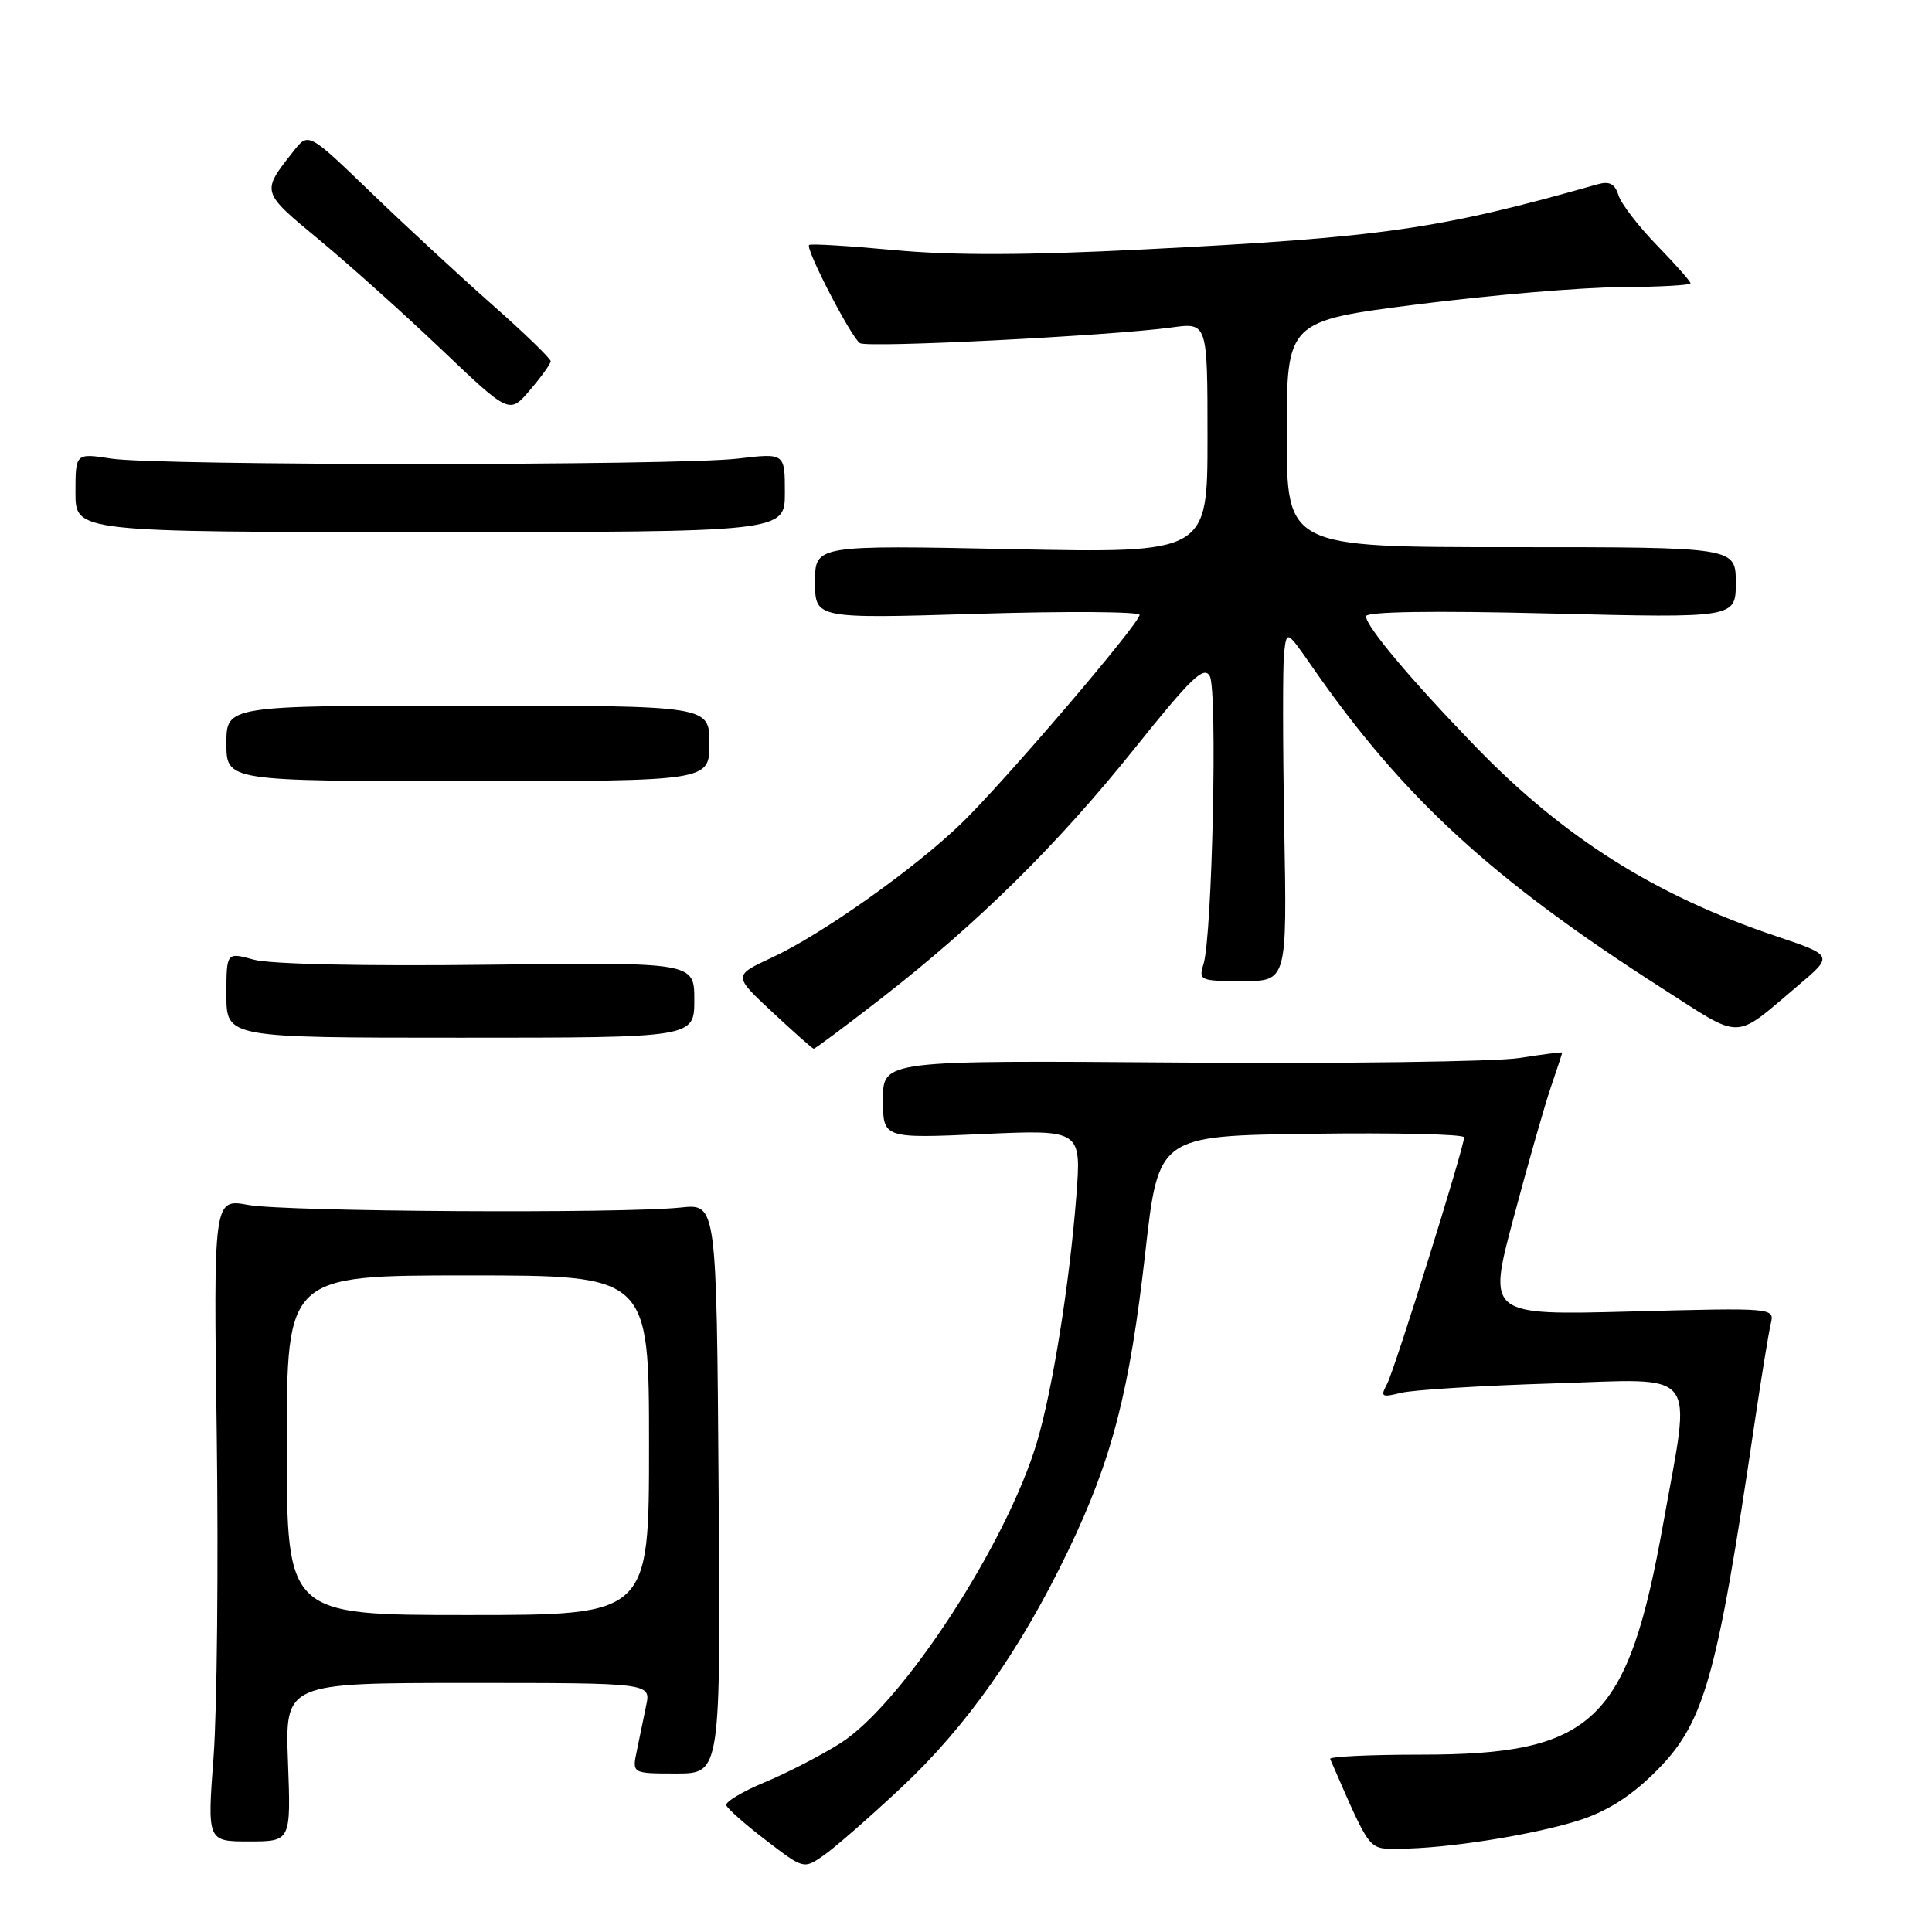 <?xml version="1.0" encoding="UTF-8" standalone="no"?>
<!DOCTYPE svg PUBLIC "-//W3C//DTD SVG 1.1//EN" "http://www.w3.org/Graphics/SVG/1.1/DTD/svg11.dtd" >
<svg xmlns="http://www.w3.org/2000/svg" xmlns:xlink="http://www.w3.org/1999/xlink" version="1.1" viewBox="0 0 256 256">
 <g >
 <path fill="currentColor"
d=" M 119.36 236.93 C 128.03 228.84 135.21 218.65 141.53 205.49 C 147.37 193.33 149.67 184.41 151.76 165.95 C 153.50 150.50 153.50 150.50 173.75 150.23 C 184.89 150.08 194.00 150.29 194.00 150.70 C 194.00 152.04 184.81 181.47 183.79 183.39 C 182.88 185.09 183.06 185.20 185.64 184.56 C 187.21 184.17 196.31 183.60 205.86 183.31 C 225.41 182.70 224.11 181.06 220.41 201.75 C 215.68 228.22 211.20 232.50 188.25 232.50 C 181.51 232.50 176.11 232.76 176.25 233.07 C 181.74 245.64 181.22 244.97 185.50 244.96 C 191.54 244.96 202.83 243.19 208.97 241.29 C 212.74 240.12 215.87 238.18 219.08 235.05 C 225.82 228.46 227.40 223.01 232.50 188.50 C 233.40 182.45 234.36 176.55 234.64 175.39 C 235.14 173.29 235.09 173.28 216.13 173.78 C 197.11 174.28 197.11 174.28 200.55 161.39 C 202.44 154.30 204.66 146.51 205.49 144.07 C 206.32 141.64 207.00 139.57 207.00 139.47 C 207.00 139.38 204.44 139.70 201.31 140.19 C 198.19 140.68 177.94 140.95 156.31 140.79 C 117.00 140.50 117.00 140.50 117.00 145.68 C 117.00 150.85 117.00 150.85 130.15 150.27 C 143.30 149.68 143.30 149.68 142.61 158.59 C 141.71 170.14 139.48 184.06 137.43 191.00 C 133.44 204.50 119.55 225.79 111.35 230.99 C 108.81 232.60 104.31 234.92 101.35 236.15 C 98.39 237.38 96.09 238.76 96.24 239.21 C 96.39 239.66 98.76 241.76 101.51 243.86 C 106.49 247.68 106.50 247.68 109.13 245.86 C 110.58 244.86 115.18 240.84 119.36 236.93 Z  M 38.16 233.50 C 37.77 223.00 37.77 223.00 62.01 223.00 C 86.25 223.00 86.25 223.00 85.62 226.00 C 85.28 227.65 84.72 230.35 84.38 232.00 C 83.75 235.00 83.75 235.00 89.62 235.00 C 95.50 235.00 95.50 235.00 95.22 197.25 C 94.95 159.50 94.95 159.50 90.22 160.00 C 82.40 160.83 37.84 160.56 32.90 159.66 C 28.29 158.82 28.29 158.82 28.72 190.16 C 28.95 207.40 28.76 226.56 28.30 232.75 C 27.46 244.00 27.46 244.00 33.00 244.00 C 38.55 244.00 38.55 244.00 38.16 233.50 Z  M 116.82 132.25 C 129.63 122.29 140.15 111.90 150.32 99.20 C 157.81 89.84 159.52 88.18 160.30 89.58 C 161.34 91.43 160.63 124.06 159.47 127.75 C 158.80 129.91 159.01 130.00 164.65 130.00 C 170.54 130.00 170.54 130.00 170.17 109.75 C 169.97 98.61 169.96 88.15 170.15 86.50 C 170.50 83.50 170.50 83.50 173.89 88.38 C 185.90 105.69 197.75 116.57 220.22 130.94 C 231.08 137.89 229.57 137.92 238.29 130.56 C 242.96 126.61 242.96 126.61 235.23 124.01 C 219.27 118.63 207.12 110.95 195.42 98.83 C 186.88 89.99 181.00 82.99 181.00 81.66 C 181.00 81.04 189.79 80.90 205.50 81.29 C 230.00 81.89 230.00 81.89 230.00 77.20 C 230.00 72.50 230.00 72.50 200.25 72.50 C 170.50 72.50 170.50 72.50 170.50 57.52 C 170.50 42.53 170.50 42.53 188.00 40.31 C 197.62 39.09 209.66 38.07 214.75 38.05 C 219.84 38.02 224.00 37.79 224.00 37.54 C 224.00 37.28 222.00 35.02 219.56 32.51 C 217.11 29.99 214.82 27.01 214.46 25.88 C 213.97 24.34 213.26 23.97 211.65 24.43 C 190.68 30.38 183.26 31.45 151.50 33.05 C 136.13 33.83 126.19 33.86 118.52 33.14 C 112.48 32.58 107.39 32.27 107.21 32.46 C 106.70 32.97 112.81 44.76 113.95 45.47 C 115.00 46.12 147.25 44.49 155.25 43.39 C 160.00 42.73 160.00 42.73 160.00 58.01 C 160.00 73.29 160.00 73.29 134.00 72.76 C 108.00 72.23 108.00 72.23 108.00 77.10 C 108.00 81.98 108.00 81.98 129.50 81.33 C 141.32 80.97 151.00 81.04 151.00 81.47 C 151.00 82.63 132.97 103.72 127.33 109.16 C 121.09 115.18 108.84 123.85 102.29 126.88 C 97.15 129.27 97.15 129.27 102.33 134.10 C 105.17 136.75 107.64 138.94 107.82 138.96 C 108.00 138.98 112.04 135.96 116.82 132.25 Z  M 92.00 132.50 C 92.00 127.50 92.00 127.50 64.63 127.83 C 48.32 128.03 35.79 127.76 33.63 127.16 C 30.00 126.16 30.00 126.16 30.00 131.83 C 30.00 137.50 30.00 137.50 61.00 137.50 C 92.00 137.50 92.00 137.50 92.00 132.50 Z  M 94.00 98.50 C 94.00 93.50 94.00 93.50 62.00 93.50 C 30.00 93.50 30.00 93.50 30.00 98.50 C 30.00 103.50 30.00 103.50 62.00 103.50 C 94.00 103.50 94.00 103.50 94.00 98.50 Z  M 104.00 65.27 C 104.00 60.03 104.00 60.03 97.75 60.77 C 89.64 61.72 20.94 61.72 14.75 60.77 C 10.00 60.04 10.00 60.04 10.00 65.27 C 10.00 70.50 10.00 70.50 57.00 70.50 C 104.00 70.50 104.00 70.50 104.00 65.27 Z  M 72.97 47.87 C 72.99 47.53 69.51 44.16 65.25 40.40 C 60.99 36.63 53.76 29.95 49.19 25.54 C 40.87 17.52 40.87 17.52 38.91 20.01 C 34.59 25.49 34.55 25.36 42.28 31.76 C 46.25 35.05 53.55 41.60 58.50 46.31 C 67.50 54.88 67.50 54.88 70.22 51.69 C 71.72 49.94 72.96 48.22 72.97 47.87 Z  M 38.00 191.50 C 38.00 169.00 38.00 169.00 62.00 169.00 C 86.00 169.00 86.00 169.00 86.00 191.50 C 86.00 214.00 86.00 214.00 62.00 214.00 C 38.00 214.00 38.00 214.00 38.00 191.50 Z "/>
</g>
</svg>
